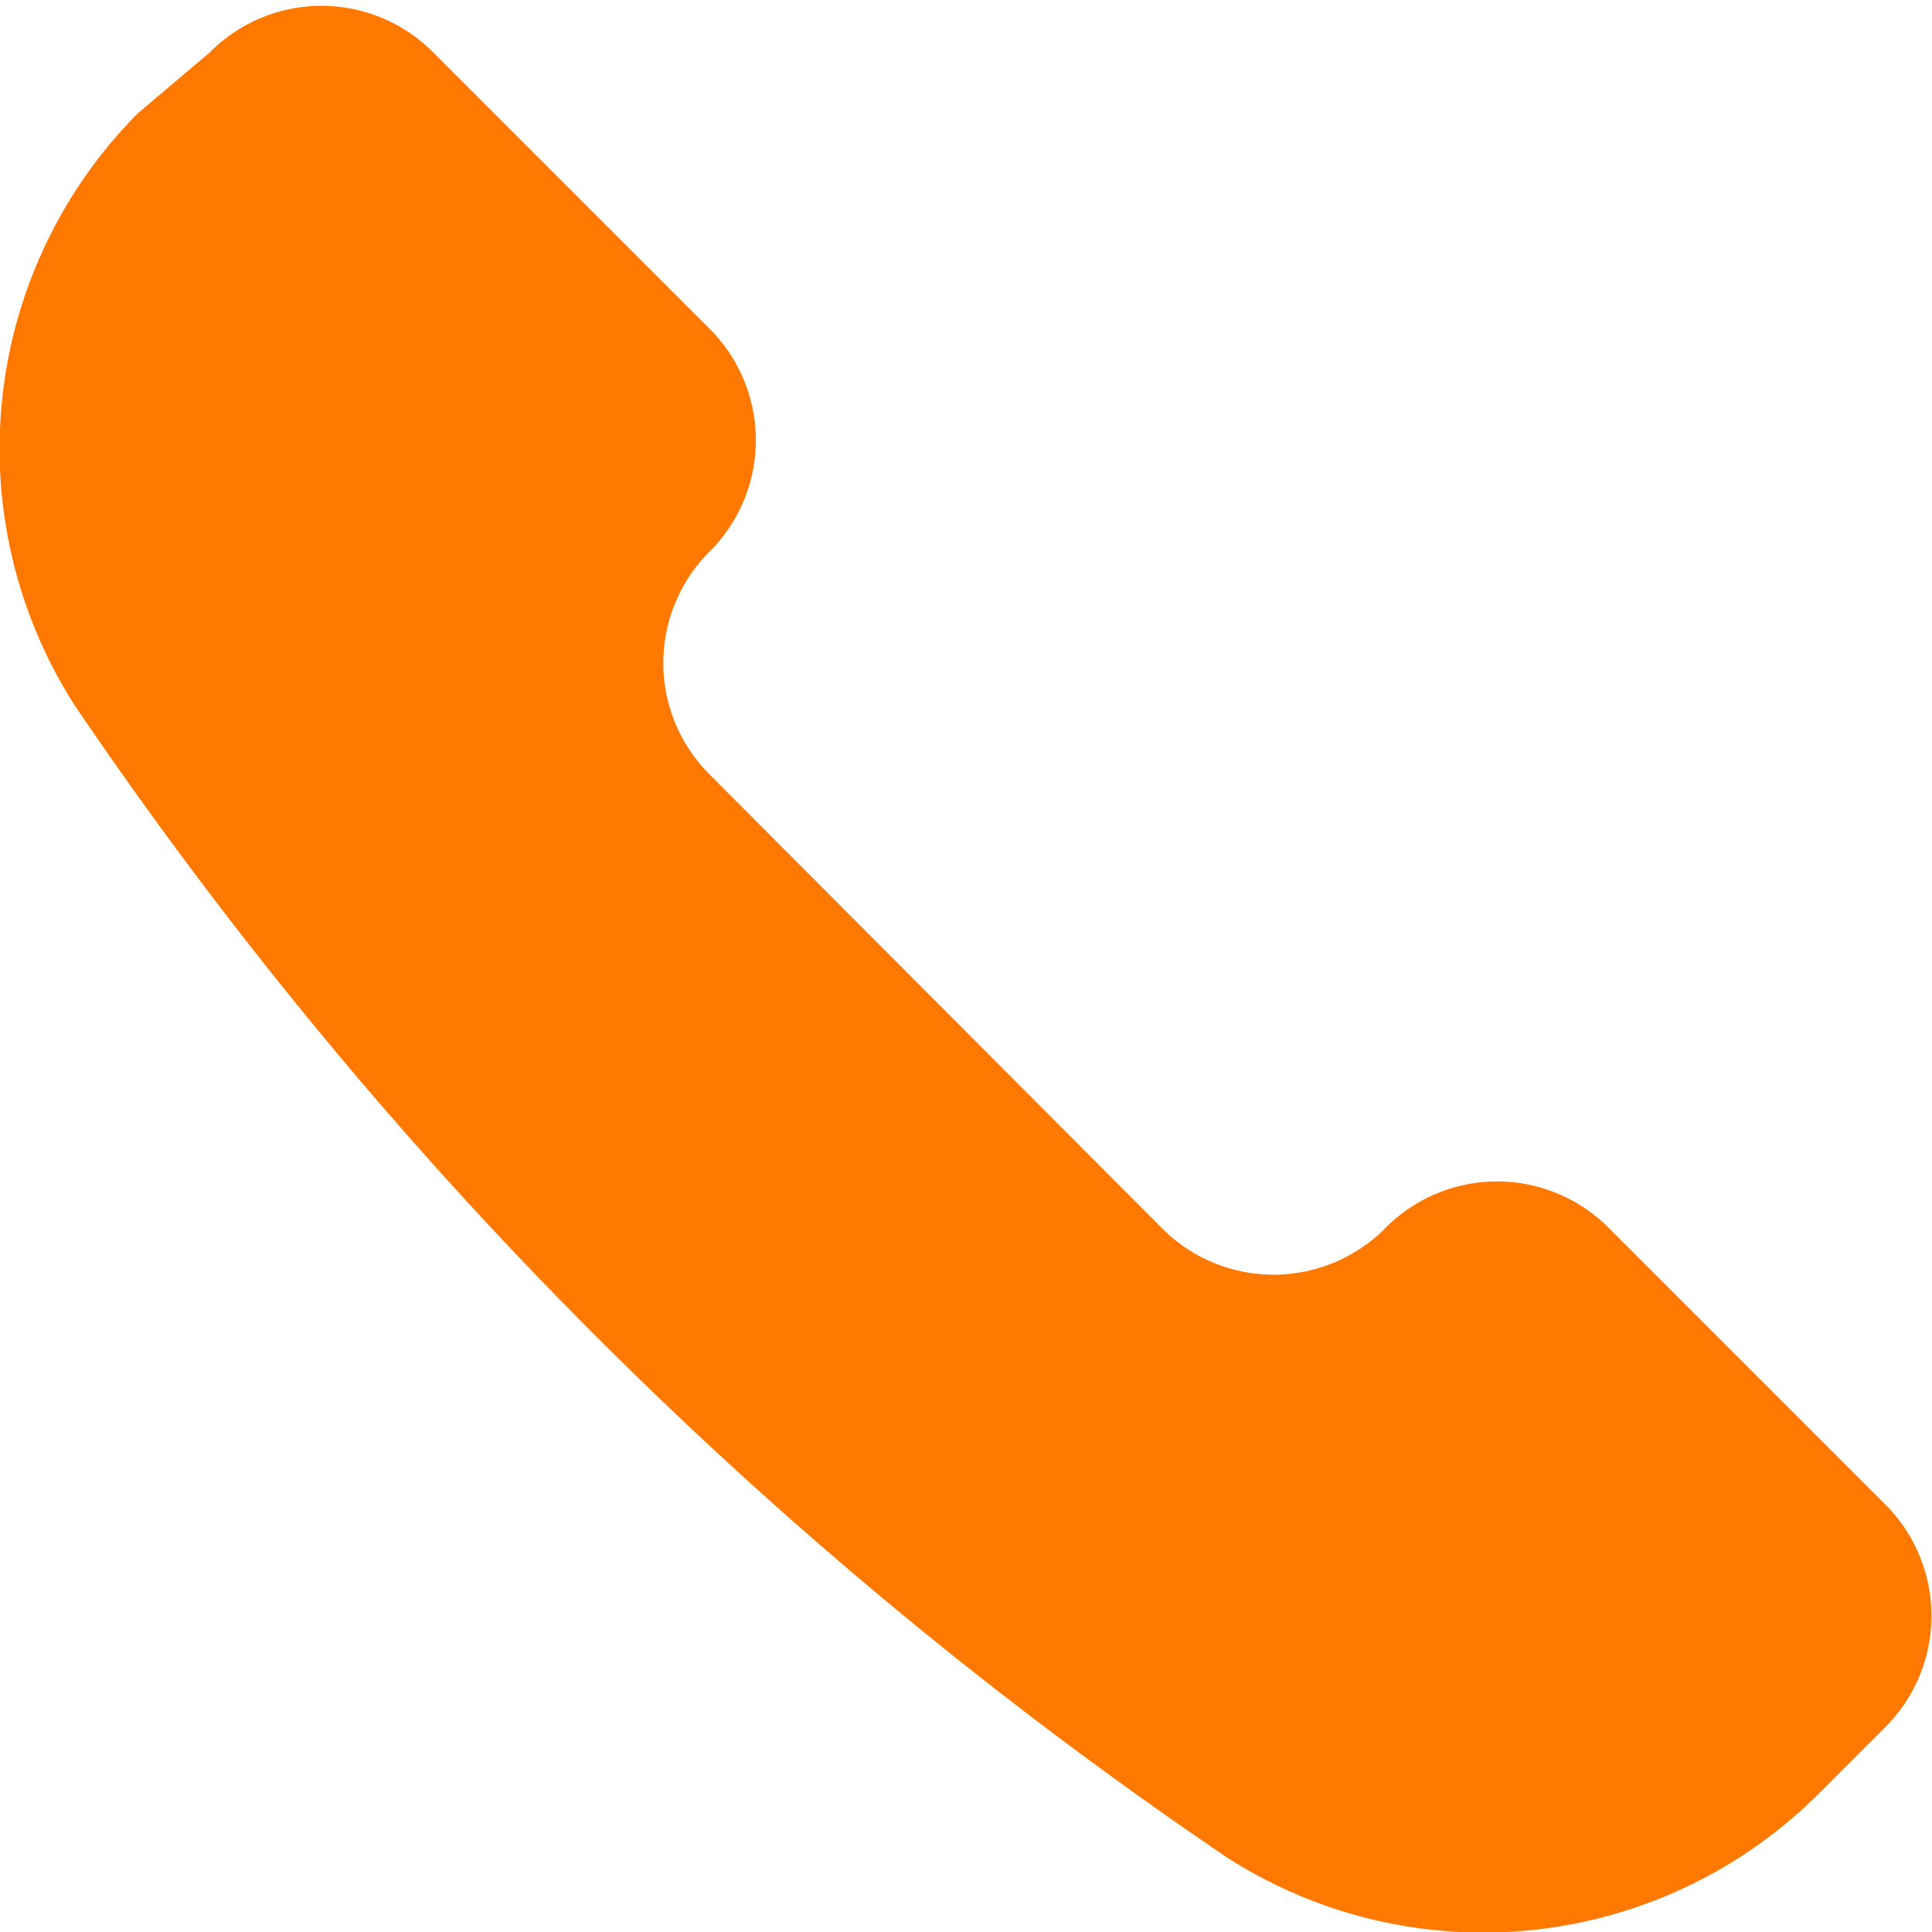 <svg xmlns="http://www.w3.org/2000/svg" viewBox="0 0 50 50">
  
<g transform="matrix(3.571,0,0,3.571,0,0)"><path d="M8.89,13.46A3.44,3.44,0,0,0,13.18,13l.48-.48a1.14,1.14,0,0,0,0-1.62l-2-2a1.14,1.14,0,0,0-1.62,0h0a1.14,1.14,0,0,1-1.62,0L5.14,5.61A1.14,1.14,0,0,1,5.14,4h0a1.14,1.14,0,0,0,0-1.62l-2-2a1.14,1.14,0,0,0-1.62,0L1,.82A3.45,3.45,0,0,0,.54,5.11,31.29,31.29,0,0,0,8.89,13.46Z" style="fill: #FF7800"></path></g></svg>